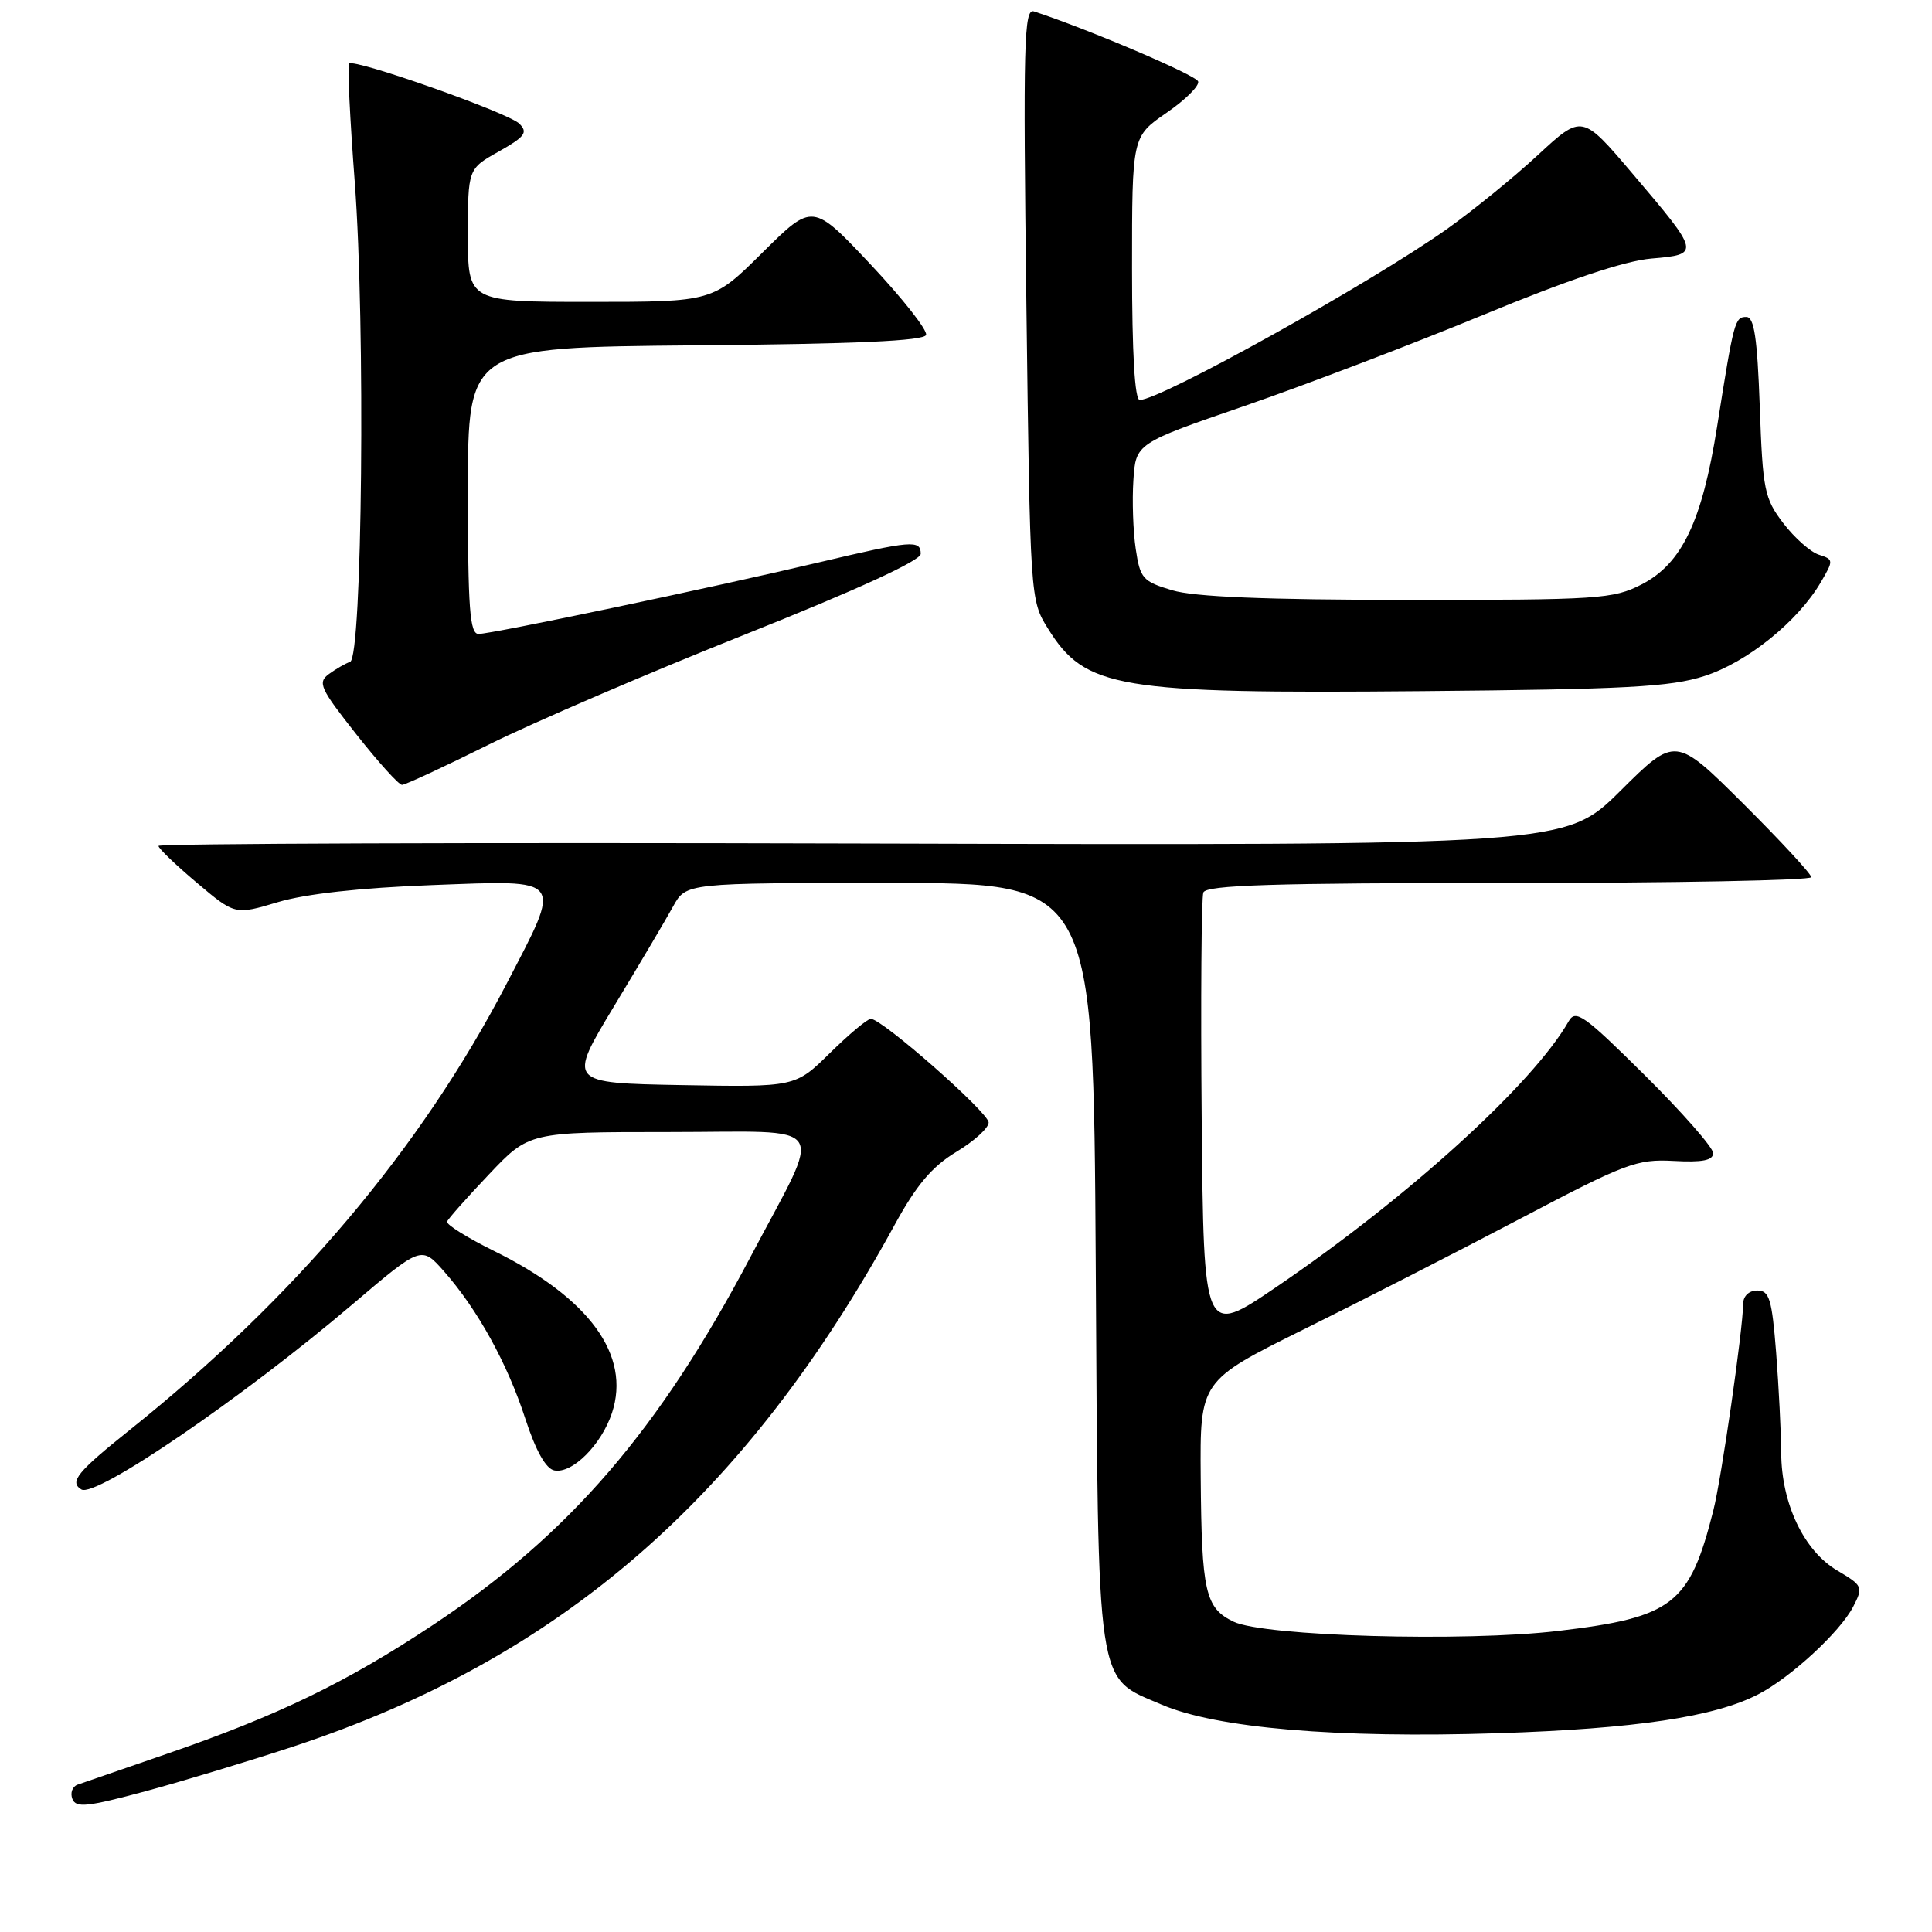 <?xml version="1.0" encoding="UTF-8" standalone="no"?>
<!DOCTYPE svg PUBLIC "-//W3C//DTD SVG 1.1//EN" "http://www.w3.org/Graphics/SVG/1.1/DTD/svg11.dtd" >
<svg xmlns="http://www.w3.org/2000/svg" xmlns:xlink="http://www.w3.org/1999/xlink" version="1.1" viewBox="0 0 256 256">
 <g >
 <path fill="currentColor"
d=" M 39.00 231.38 C 74.26 219.72 98.80 198.41 118.54 162.31 C 121.44 157.01 123.49 154.59 126.70 152.64 C 129.07 151.22 131.00 149.46 131.00 148.74 C 131.00 147.42 116.89 135.00 115.39 135.00 C 114.94 135.00 112.50 137.04 109.97 139.53 C 105.38 144.05 105.38 144.05 90.30 143.78 C 75.23 143.50 75.23 143.50 81.36 133.34 C 84.74 127.75 88.27 121.79 89.20 120.09 C 90.91 117.00 90.91 117.00 117.89 117.00 C 144.88 117.00 144.88 117.00 145.19 167.25 C 145.54 224.71 145.15 222.10 153.92 225.87 C 161.18 228.99 177.15 230.35 198.50 229.66 C 216.66 229.07 227.20 227.50 232.97 224.51 C 237.26 222.30 243.82 216.24 245.55 212.91 C 246.91 210.27 246.84 210.11 243.43 208.09 C 239.03 205.49 236.05 199.24 236.02 192.50 C 236.00 189.75 235.70 183.79 235.35 179.25 C 234.79 172.12 234.45 171.00 232.85 171.00 C 231.76 171.00 230.99 171.72 230.98 172.75 C 230.94 176.22 228.10 195.94 227.02 200.17 C 223.87 212.61 221.68 214.31 206.44 216.11 C 194.00 217.58 167.47 216.82 163.45 214.88 C 159.70 213.07 159.22 210.95 159.10 195.73 C 159.00 182.97 159.00 182.97 172.75 176.15 C 180.31 172.41 193.25 165.79 201.50 161.45 C 215.40 154.13 216.89 153.57 221.75 153.83 C 225.59 154.04 227.00 153.76 227.00 152.79 C 227.00 152.06 222.93 147.42 217.95 142.48 C 209.90 134.50 208.78 133.70 207.86 135.32 C 203.13 143.62 186.57 158.67 169.10 170.55 C 159.50 177.07 159.50 177.07 159.23 148.30 C 159.09 132.47 159.19 118.96 159.45 118.26 C 159.83 117.28 168.66 117.00 199.97 117.00 C 221.99 117.00 240.00 116.65 240.00 116.23 C 240.00 115.81 235.95 111.43 231.00 106.50 C 222.00 97.55 222.00 97.55 214.71 104.79 C 207.42 112.03 207.42 112.03 114.21 111.77 C 62.94 111.62 21.00 111.77 21.00 112.09 C 21.00 112.42 23.28 114.61 26.07 116.96 C 31.14 121.24 31.14 121.24 36.82 119.54 C 40.48 118.44 47.74 117.64 57.25 117.28 C 74.94 116.62 74.54 116.09 67.11 130.38 C 55.76 152.21 39.08 171.96 17.25 189.43 C 10.22 195.05 9.15 196.36 10.78 197.36 C 12.65 198.52 32.09 185.26 46.67 172.86 C 55.84 165.06 55.84 165.06 58.86 168.49 C 63.31 173.56 67.23 180.67 69.61 188.00 C 71.00 192.25 72.33 194.62 73.45 194.84 C 75.82 195.31 79.70 191.43 81.09 187.22 C 83.62 179.58 78.09 171.98 65.46 165.76 C 61.90 164.00 59.10 162.25 59.24 161.87 C 59.38 161.49 61.89 158.67 64.81 155.59 C 70.11 150.00 70.11 150.00 88.62 150.00 C 110.39 150.00 109.15 148.12 99.47 166.50 C 87.35 189.50 75.45 203.30 57.44 215.27 C 45.89 222.94 36.89 227.30 22.00 232.43 C 16.22 234.42 10.95 236.24 10.27 236.48 C 9.59 236.73 9.28 237.58 9.59 238.37 C 10.06 239.59 11.58 239.43 19.32 237.34 C 24.37 235.97 33.22 233.29 39.00 231.38 Z  M 64.77 98.66 C 70.67 95.73 85.96 89.15 98.75 84.06 C 113.54 78.16 122.00 74.28 122.00 73.39 C 122.00 71.51 120.85 71.60 108.50 74.52 C 94.26 77.89 65.18 84.00 63.41 84.00 C 62.25 84.00 62.00 80.68 62.00 65.01 C 62.00 46.03 62.00 46.03 92.17 45.76 C 113.39 45.58 122.45 45.17 122.71 44.38 C 122.91 43.76 119.62 39.57 115.38 35.06 C 107.68 26.88 107.68 26.88 101.06 33.44 C 94.45 40.00 94.45 40.00 78.22 40.00 C 62.00 40.00 62.00 40.00 62.00 31.18 C 62.00 22.37 62.00 22.37 66.10 20.07 C 69.57 18.11 69.98 17.55 68.82 16.39 C 67.37 14.94 46.94 7.73 46.25 8.42 C 46.02 8.64 46.37 15.73 47.01 24.16 C 48.43 43.00 48.01 87.17 46.39 87.70 C 45.78 87.91 44.52 88.63 43.59 89.31 C 42.06 90.43 42.40 91.20 47.20 97.28 C 50.11 100.97 52.84 104.00 53.27 104.00 C 53.69 104.00 58.86 101.60 64.77 98.66 Z  M 225.84 89.58 C 231.50 87.77 238.23 82.34 241.26 77.16 C 242.98 74.23 242.97 74.13 241.01 73.50 C 239.91 73.15 237.78 71.27 236.30 69.33 C 233.79 66.04 233.57 64.94 233.18 53.89 C 232.85 44.75 232.44 42.00 231.40 42.00 C 229.88 42.00 229.75 42.46 227.53 56.50 C 225.54 69.09 222.86 74.70 217.50 77.45 C 213.76 79.37 211.78 79.50 186.50 79.49 C 167.71 79.48 158.22 79.09 155.31 78.21 C 151.42 77.05 151.07 76.65 150.49 72.73 C 150.14 70.40 150.00 66.31 150.18 63.63 C 150.50 58.75 150.50 58.75 165.00 53.76 C 172.97 51.01 187.15 45.60 196.50 41.74 C 207.77 37.08 215.29 34.56 218.82 34.26 C 225.33 33.71 225.30 33.57 216.32 23.01 C 209.63 15.13 209.63 15.13 203.80 20.52 C 200.60 23.49 195.17 27.90 191.74 30.34 C 181.59 37.53 153.79 53.00 151.02 53.00 C 150.36 53.00 150.00 46.80 150.00 35.55 C 150.00 18.10 150.00 18.10 154.55 14.96 C 157.06 13.24 158.95 11.36 158.76 10.79 C 158.48 9.95 144.14 3.84 137.00 1.51 C 135.68 1.08 135.56 5.68 136.00 40.26 C 136.50 79.28 136.51 79.52 138.85 83.27 C 143.80 91.24 147.98 91.94 188.50 91.58 C 215.46 91.34 221.34 91.03 225.84 89.58 Z "/>
</g>
</svg>